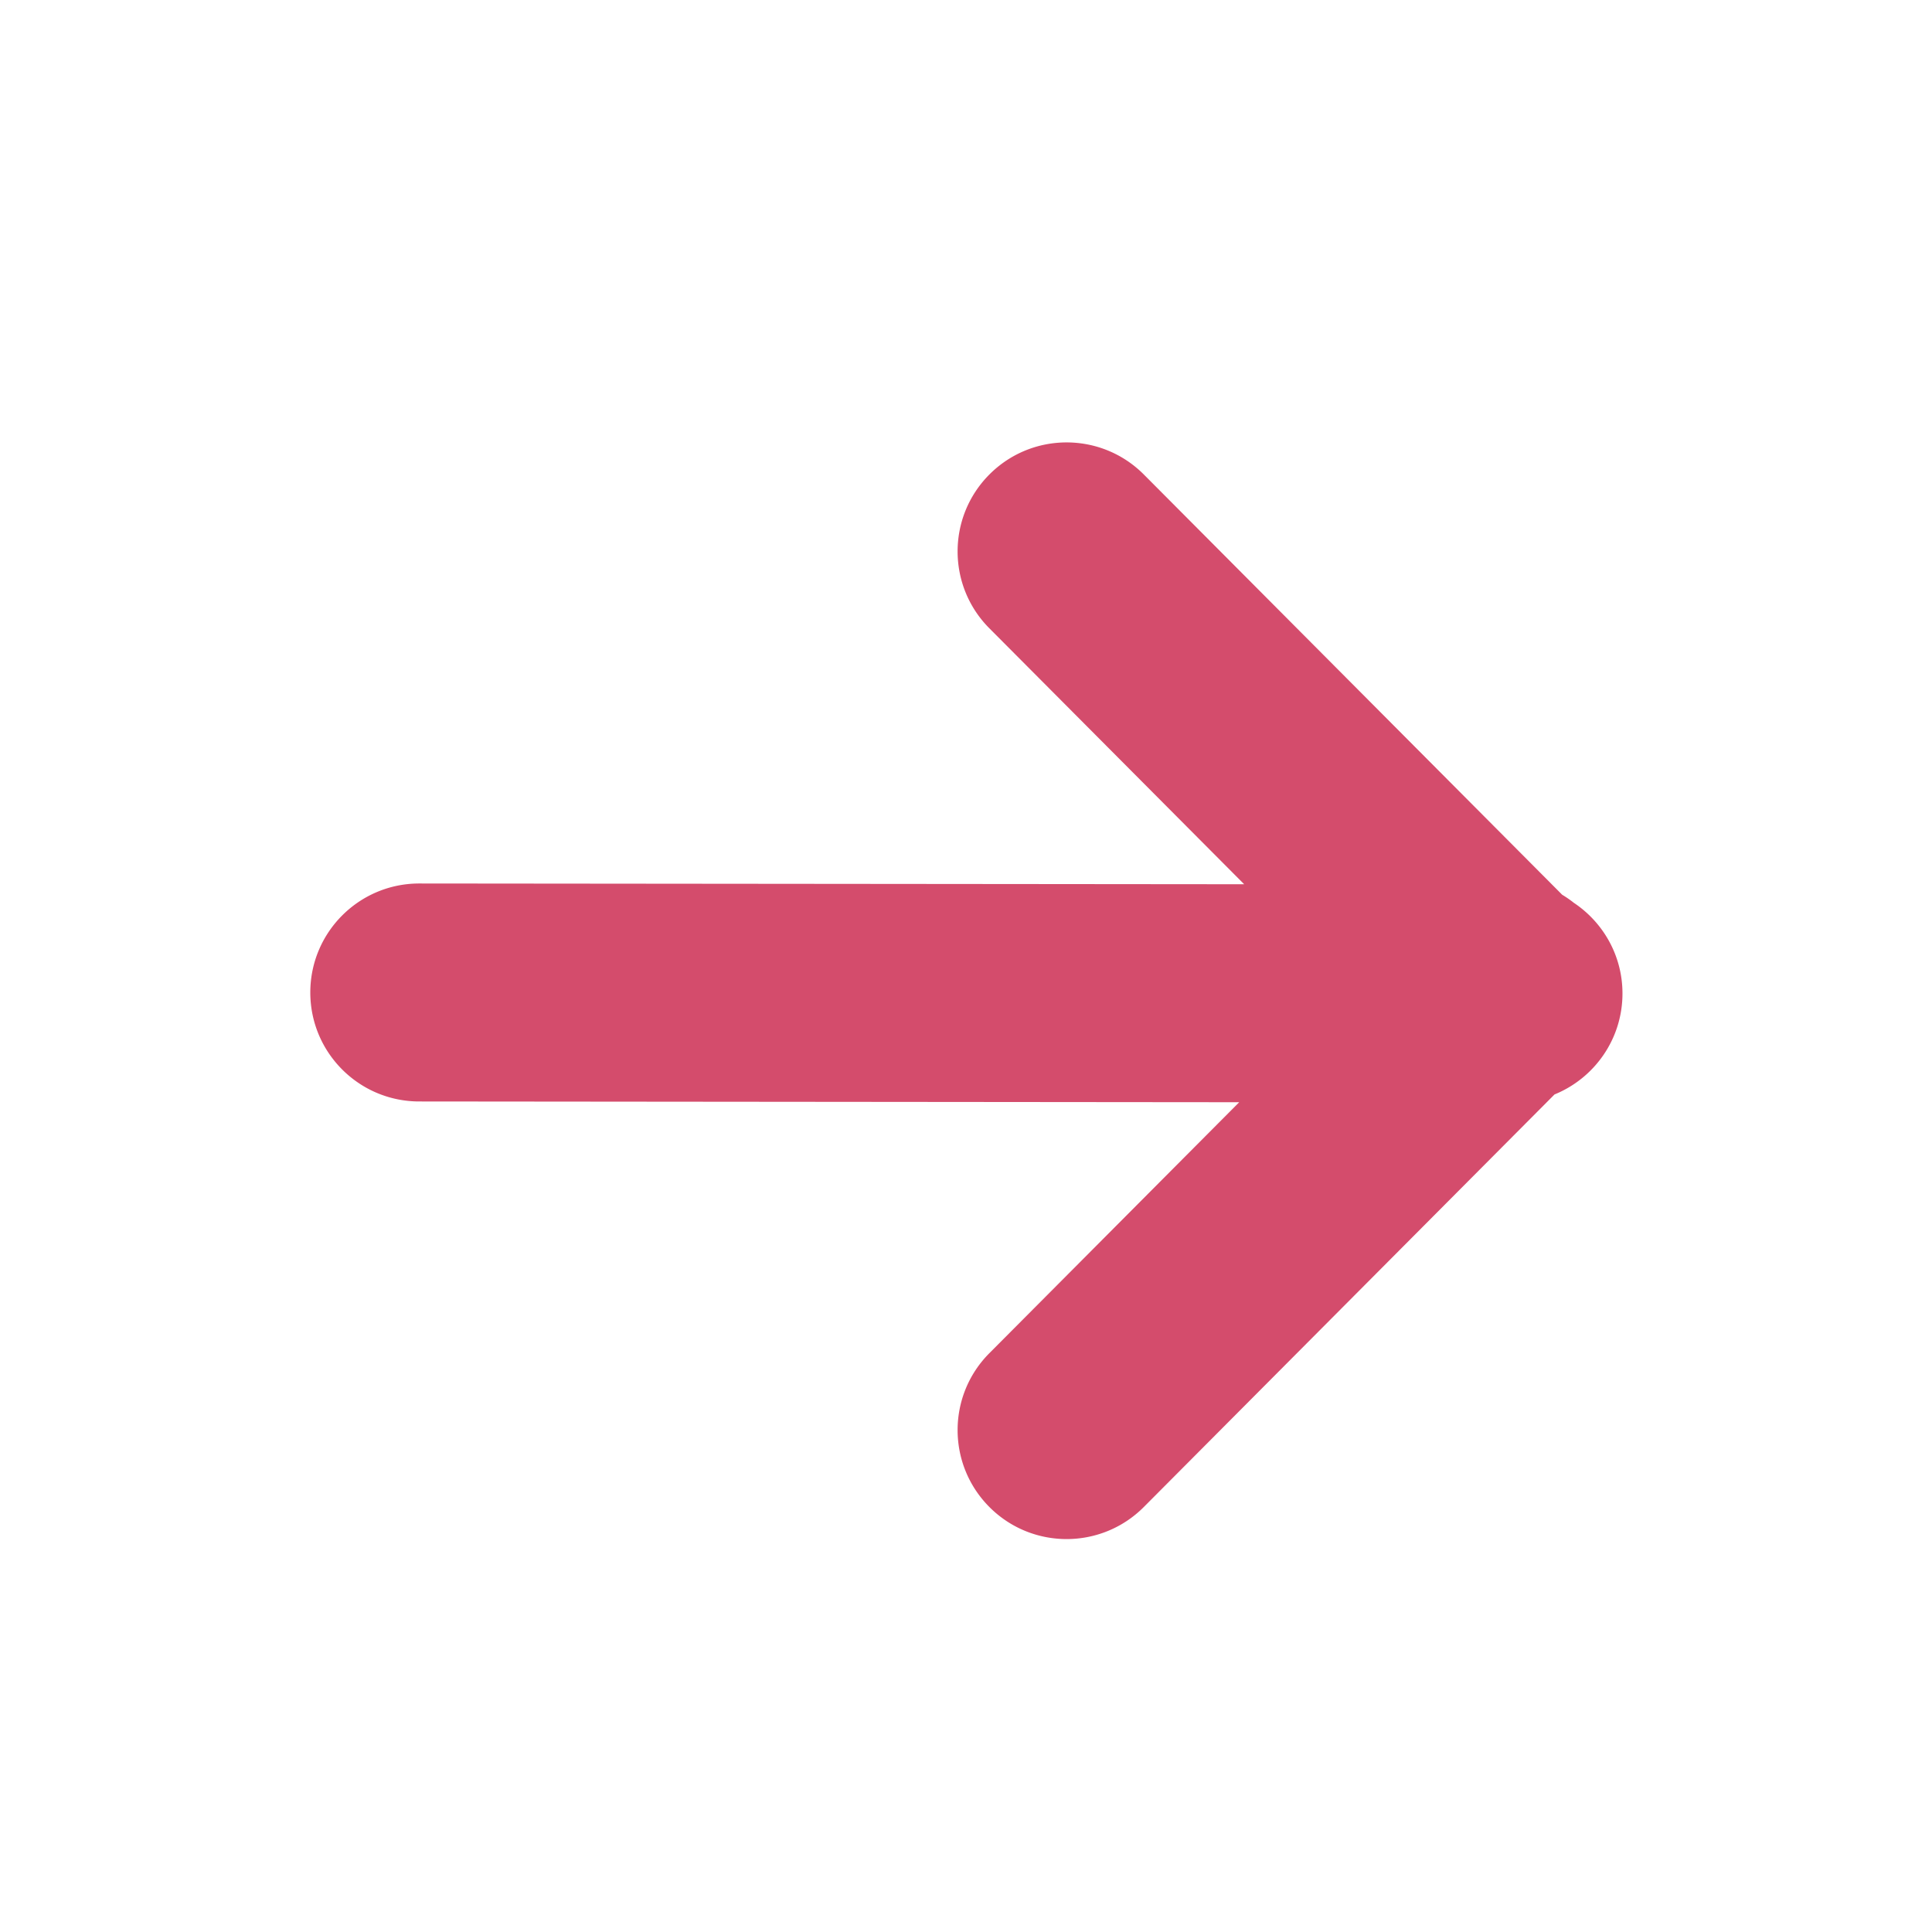 <?xml version="1.0" standalone="no"?><!DOCTYPE svg PUBLIC "-//W3C//DTD SVG 1.1//EN" "http://www.w3.org/Graphics/SVG/1.1/DTD/svg11.dtd"><svg t="1601640753224" class="icon" viewBox="0 0 1024 1024" version="1.1" xmlns="http://www.w3.org/2000/svg" p-id="5770" xmlns:xlink="http://www.w3.org/1999/xlink" width="200" height="200"><defs><style type="text/css"></style></defs><path d="M834.19 478.525a57.61 57.61 0 0 0-6.2-4.29L606.17 251.41c-22.559-22.56-59.138-22.56-81.698 0.004-22.562 22.557-22.562 59.136 0 81.689L659.43 468.669l-437.197-0.401c-31.905 0-57.767 25.866-57.767 57.768 0 31.903 25.862 57.767 57.767 57.767l434.573 0.398L524.47 717.13c-22.56 22.557-22.56 59.132 0 81.692 22.56 22.561 59.139 22.561 81.698 0L823.929 580.08c21.118-8.597 36.013-29.311 36.013-53.516 0-20.049-10.24-37.682-25.752-48.04z" p-id="5771" fill="#d44c6c"></path></svg>